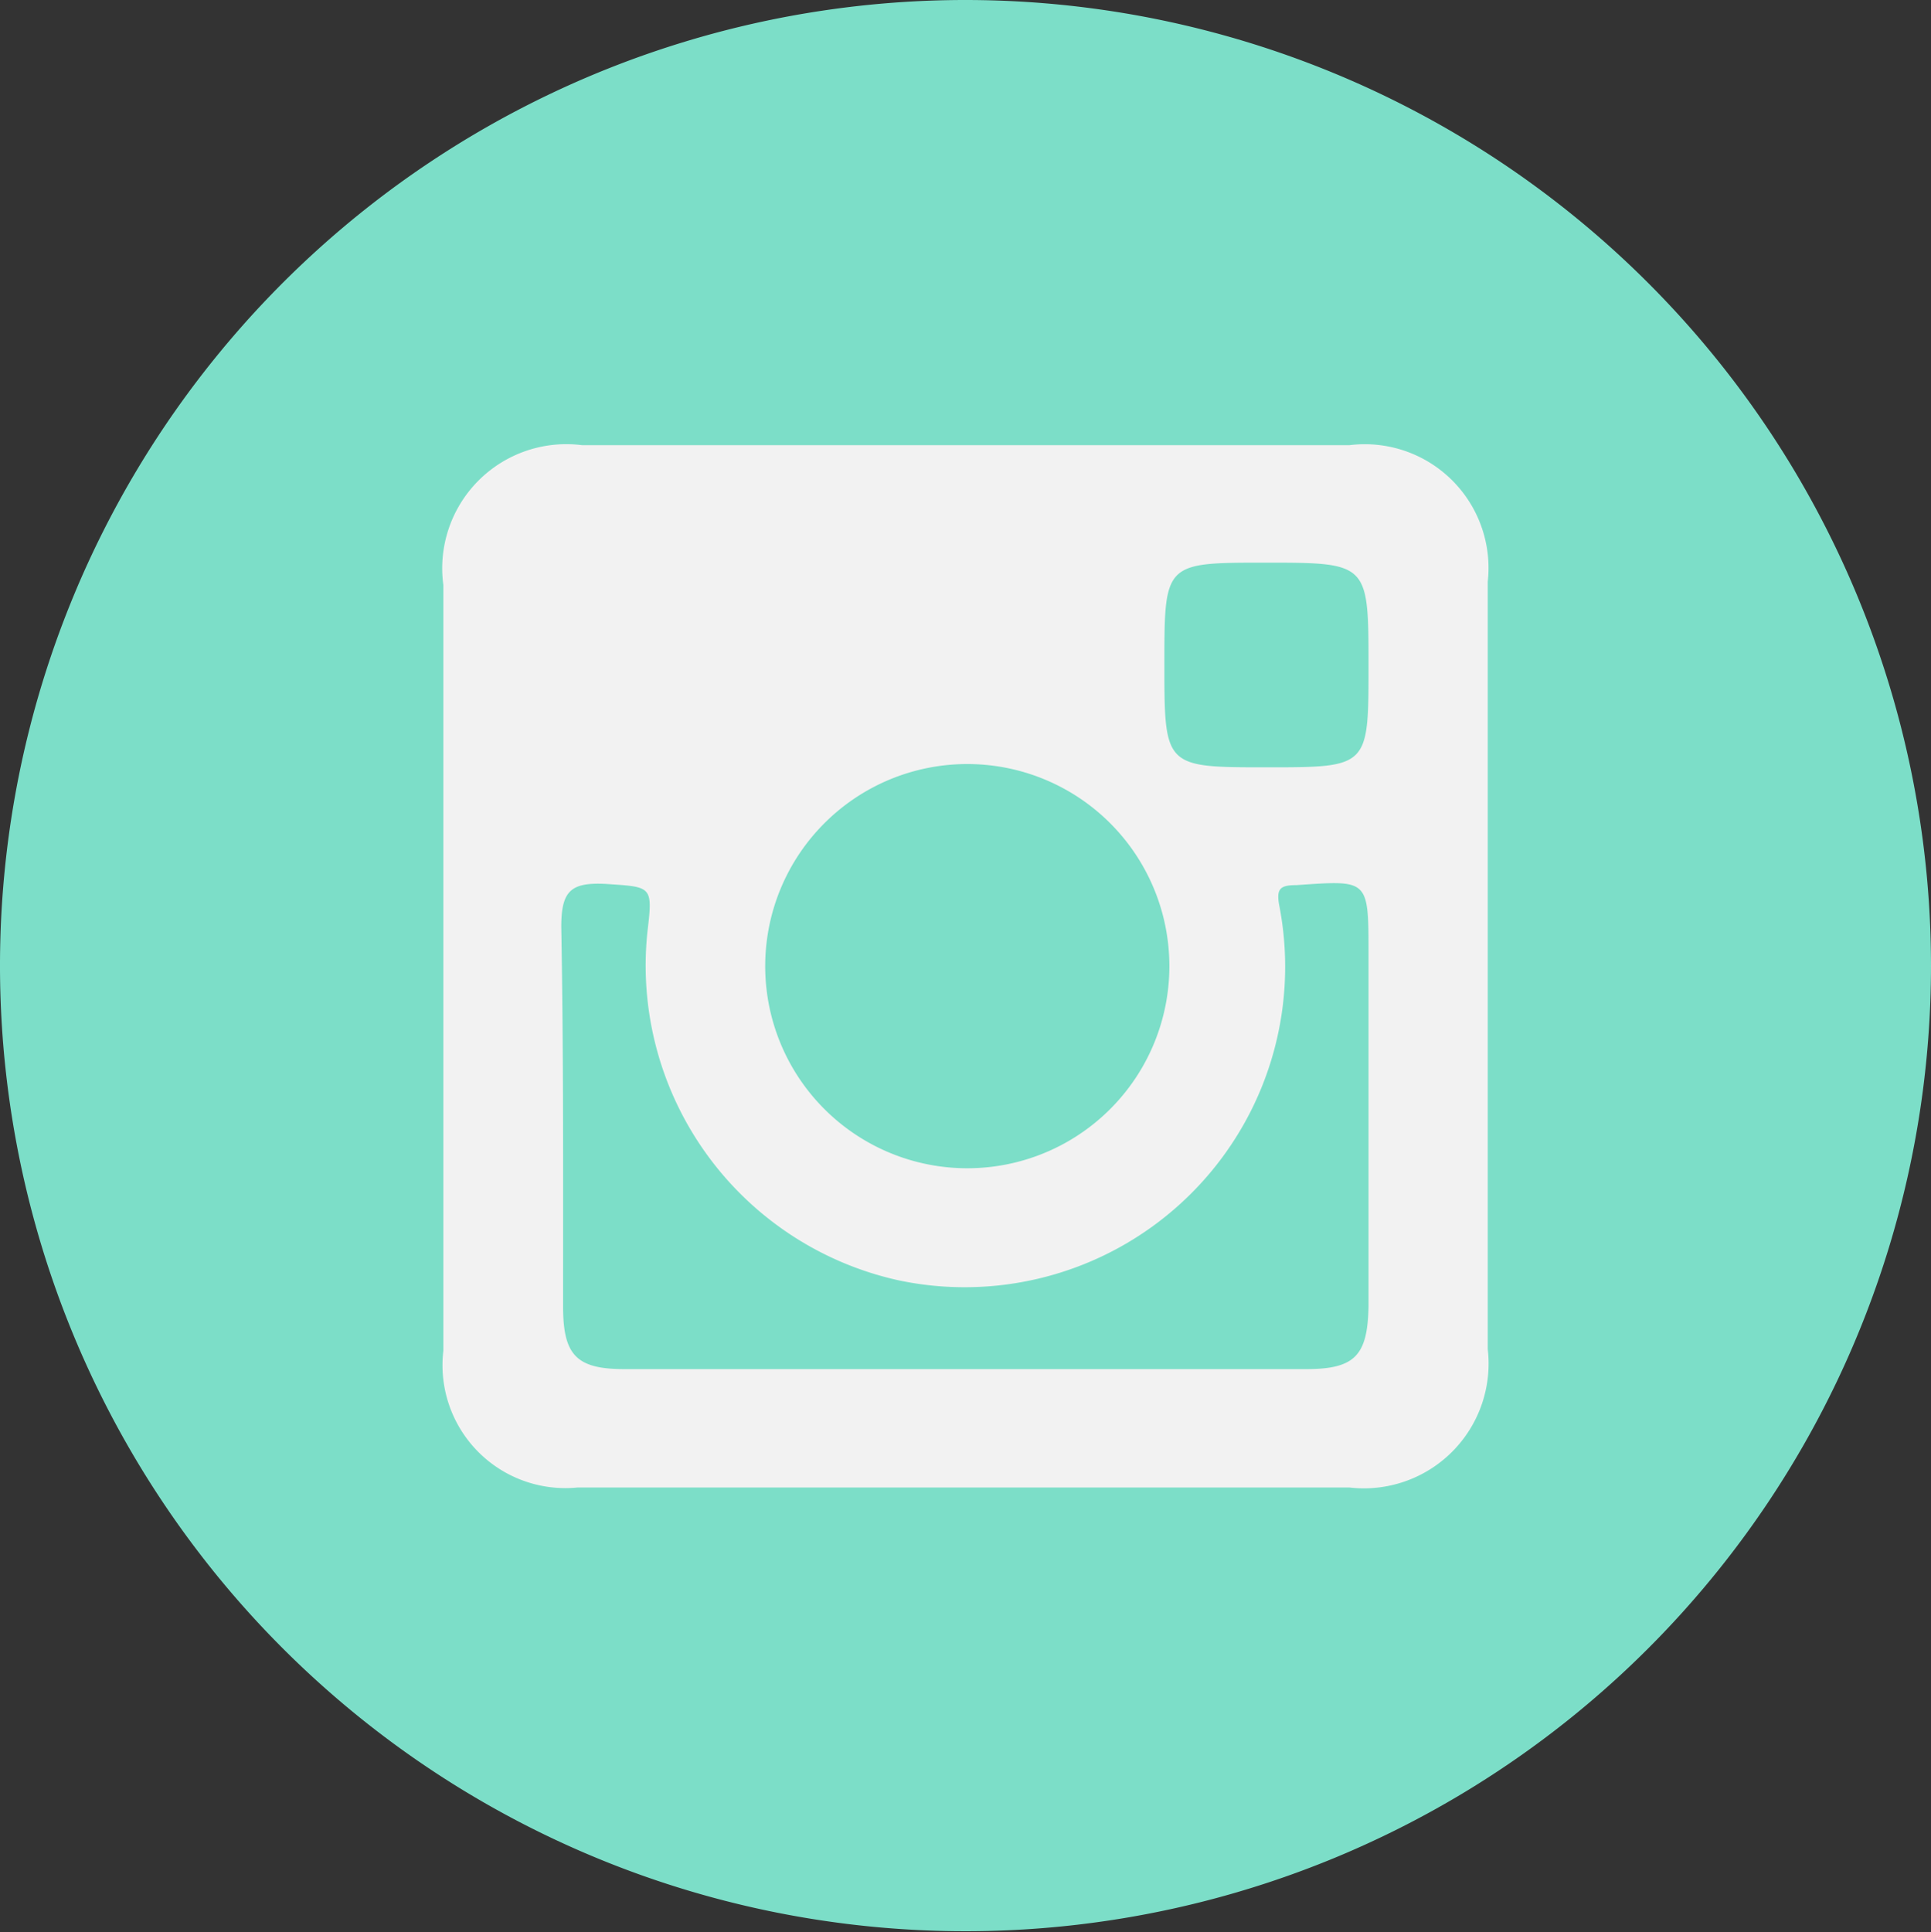 <svg id="Grupo_620" data-name="Grupo 620" xmlns="http://www.w3.org/2000/svg" width="31.934" height="31.951" viewBox="0 0 31.934 31.951">
  <rect x="0" y="0" width="31.934" height="31.951" fill="#333333" stroke="none"/>
  <path id="Trazado_298" data-name="Trazado 298" d="M24.87,32.7A15.967,15.967,0,1,1,8.9,16.721,15.972,15.972,0,0,1,24.87,32.7Z" transform="translate(7.064 -16.721)" fill="#7cdec8"/>
  <g id="Grupo_619" data-name="Grupo 619" transform="translate(7.33 7.361)">
    <path id="Trazado_299" data-name="Trazado 299" d="M8.886,17.687H-3.808A2.052,2.052,0,0,0-6.1,20V32.66a2.032,2.032,0,0,0,2.217,2.263H8.886a2.062,2.062,0,0,0,2.286-2.286V19.943A2.046,2.046,0,0,0,8.886,17.687Zm-1.4,1.943c1.714,0,1.714,0,1.714,1.715,0,1.669,0,1.669-1.684,1.669s-1.692,0-1.692-1.692S5.823,19.63,7.484,19.63ZM2.546,22.96a3.342,3.342,0,1,1-.061,6.683,3.342,3.342,0,0,1,.061-6.683ZM9.2,31.929c-.015.808-.221,1.036-1.029,1.036H-3.107c-.792,0-1.013-.229-1.013-1.036,0-2.065.008-4.183-.03-6.279,0-.594.16-.732.716-.709.785.053.8.023.709.792A5.331,5.331,0,0,0,1.442,31.5a5.3,5.3,0,0,0,6.286-6.18c-.061-.3.008-.358.282-.358C9.2,24.88,9.2,24.857,9.2,26.092Z" transform="translate(6.102 -17.687)" fill="#f2f2f2" fill-rule="evenodd"/>
  </g>
</svg>
